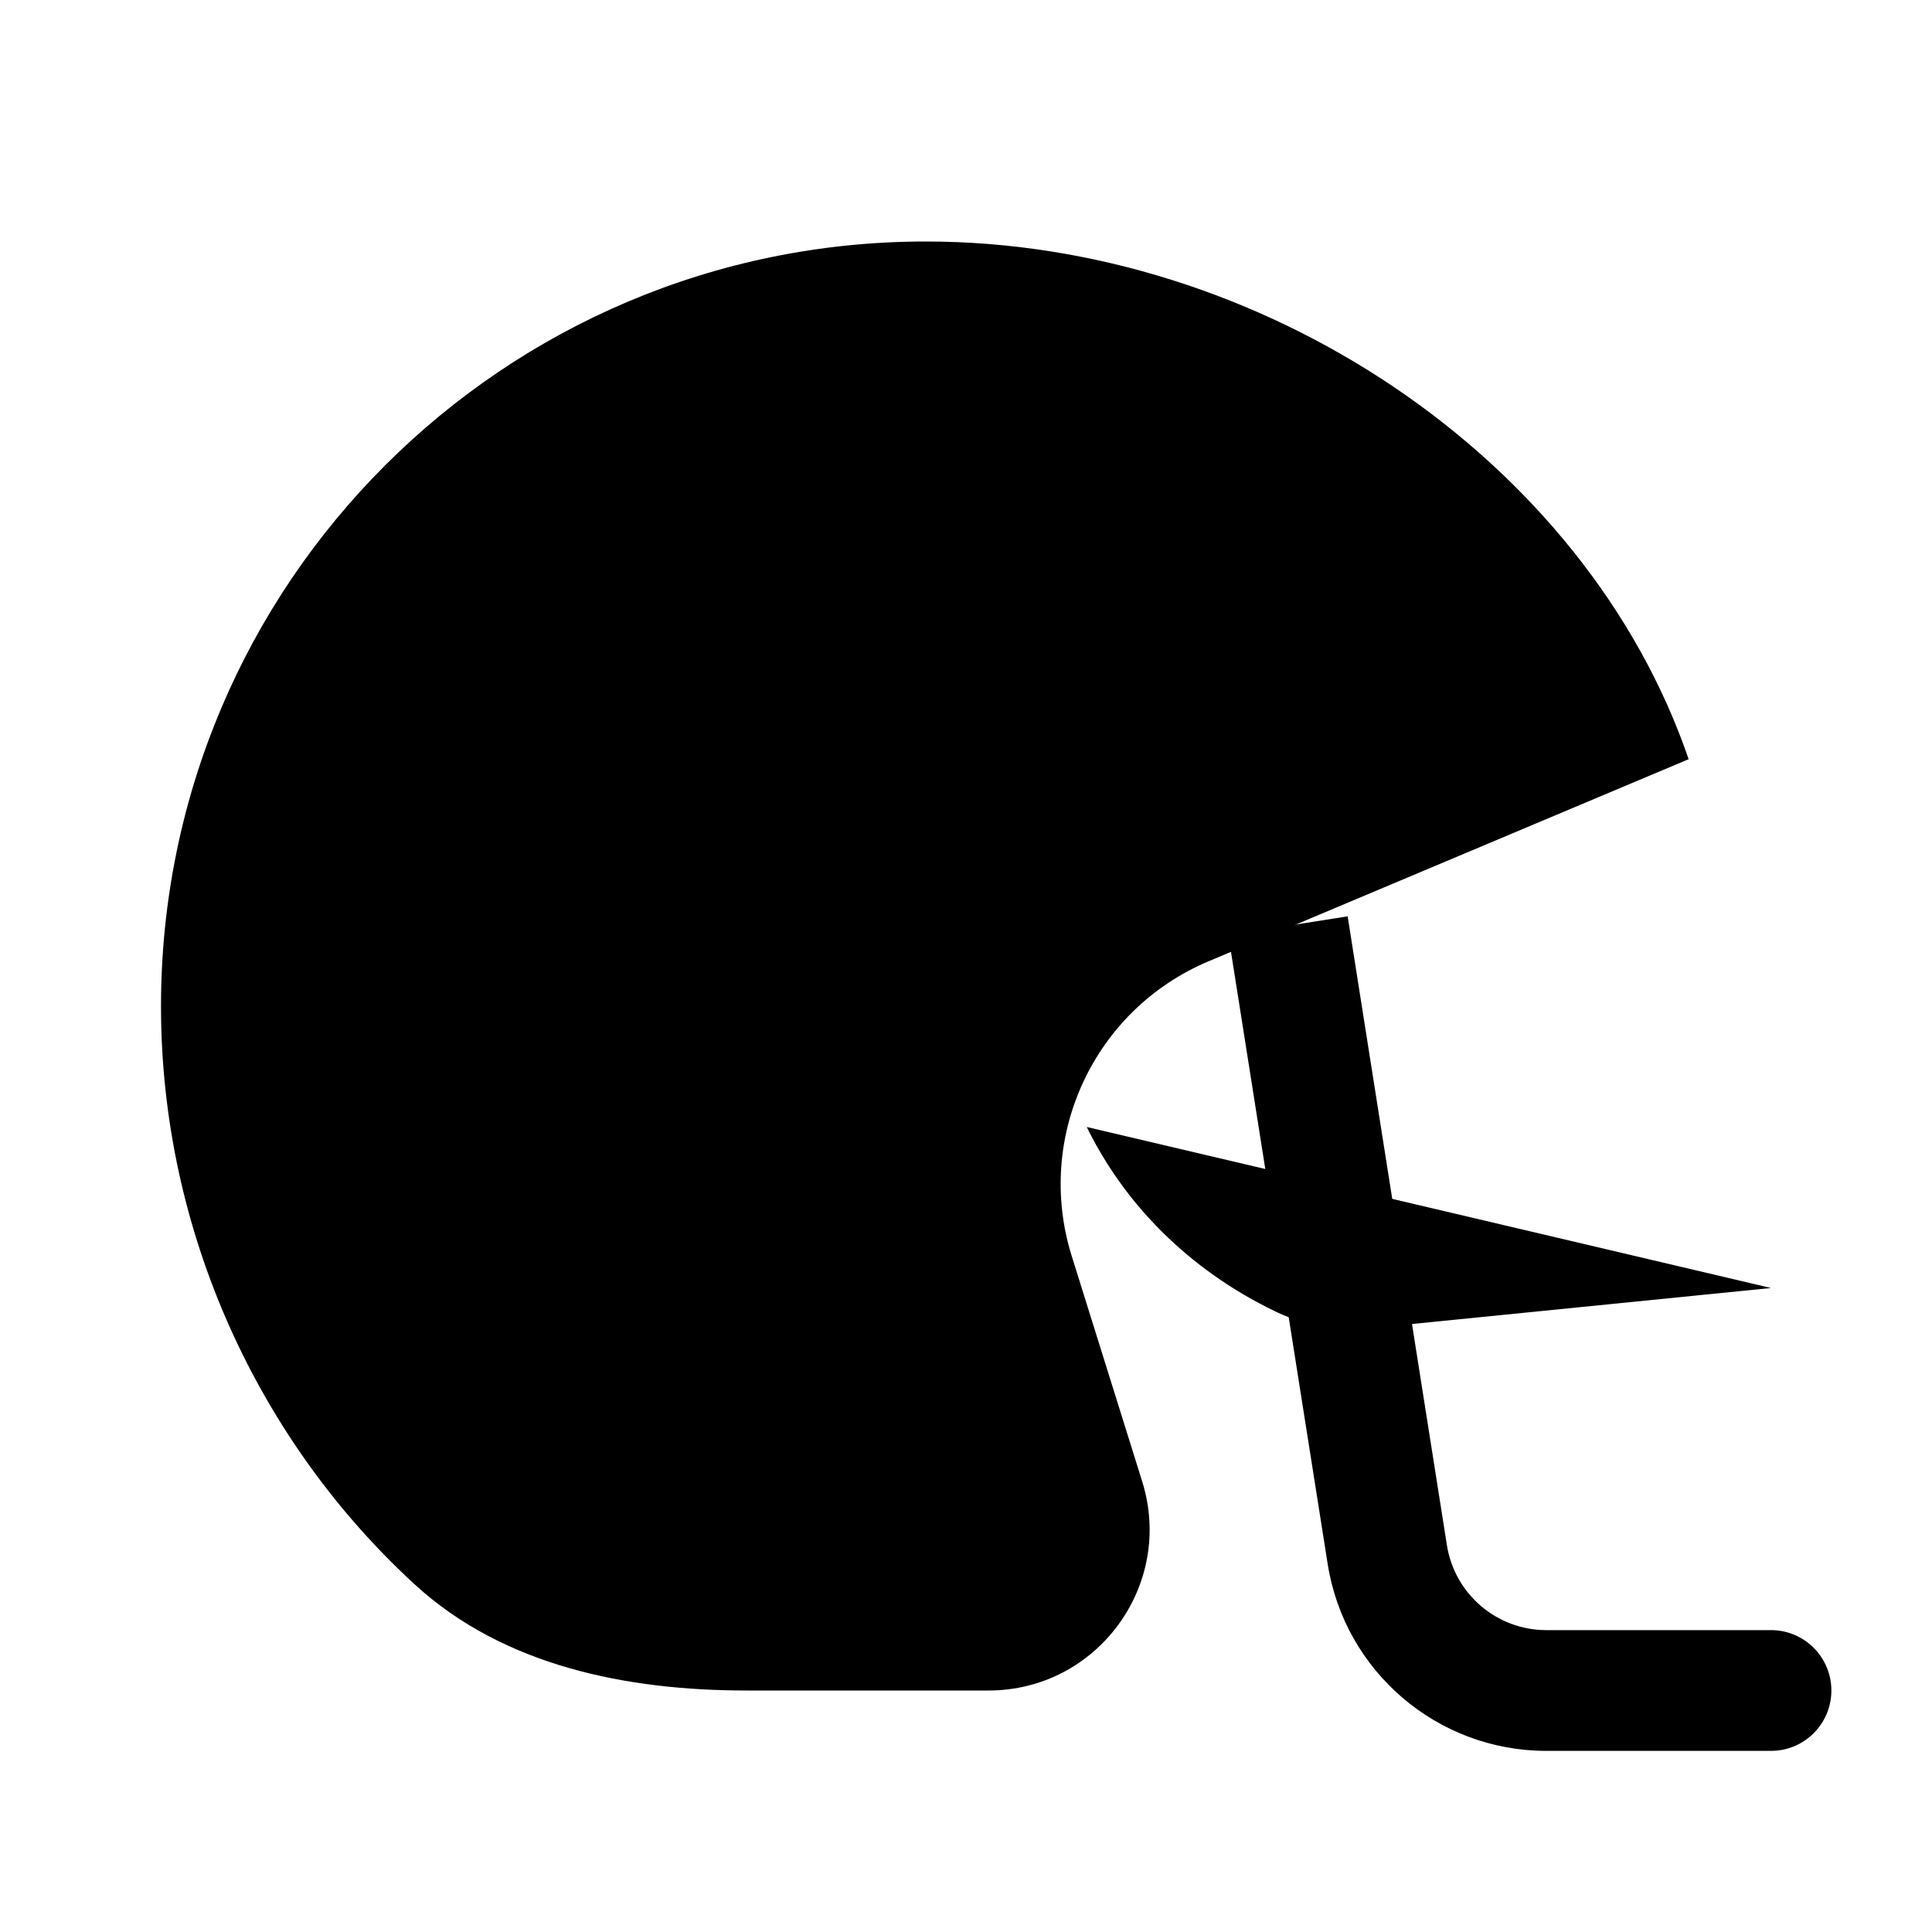 <svg viewBox="0 0 24 24" xmlns="http://www.w3.org/2000/svg"><path d="M22 21.75C22.414 21.75 22.75 21.414 22.75 21C22.75 20.586 22.414 20.25 22 20.25V21.75ZM15.259 11.617L16.493 19.429L17.974 19.195L16.741 11.383L15.259 11.617ZM19.209 21.75H22V20.25H19.209V21.75ZM16.493 19.429C16.704 20.765 17.856 21.75 19.209 21.75V20.25C18.594 20.25 18.07 19.802 17.974 19.195L16.493 19.429Z"/><path d="M22 16L17.175 16.484C16.728 16.525 16.274 16.495 15.867 16.303C15.195 15.985 14.142 15.307 13.5 14"/><path d="M10.008 17H9.999"/><path d="M20.5 16V21"/><path d="M22 9L20.977 9.431M20.977 9.431C19.695 5.69 15.673 3 11.5 3C6.253 3 2 7.253 2 12.5C2 15.308 3.219 17.911 5.156 19.686C6.255 20.692 7.78 21 9.271 21H12.28C13.629 21 14.591 19.691 14.189 18.404L13.313 15.602C12.852 14.126 13.588 12.542 15.012 11.942L20.977 9.431Z"/></svg>